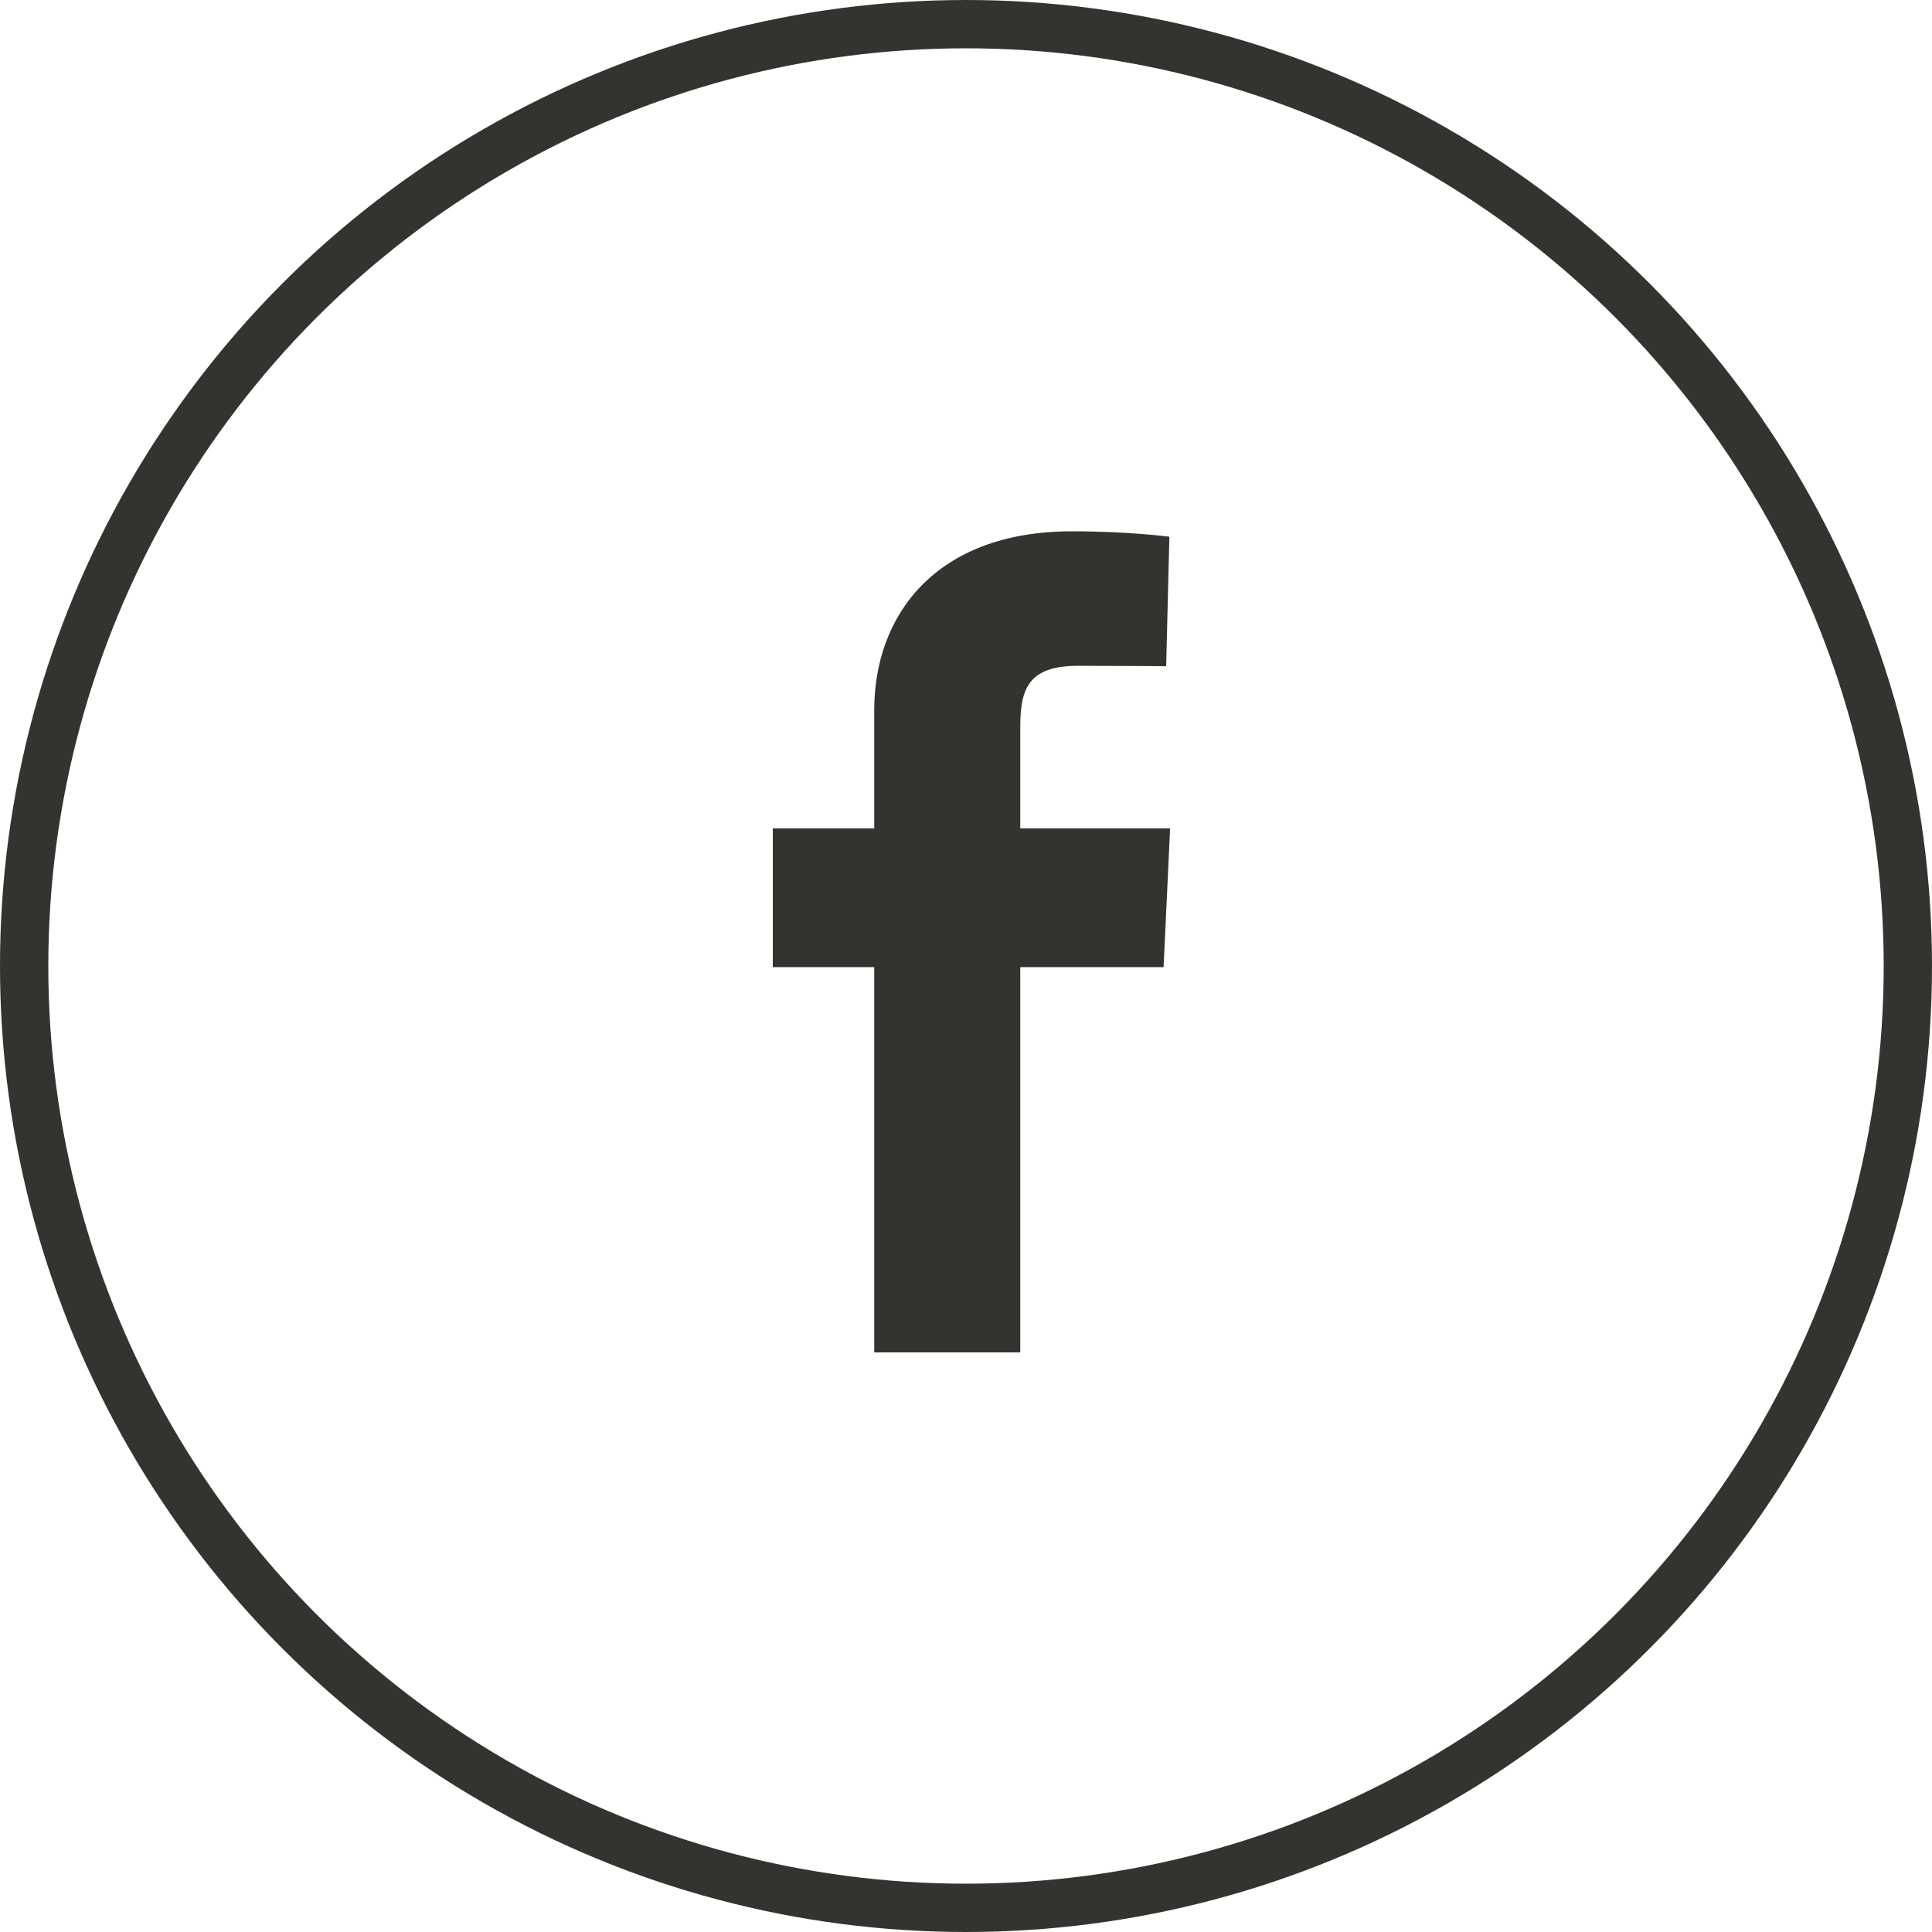 <svg width="48" height="48" viewBox="0 0 48 48" fill="none" xmlns="http://www.w3.org/2000/svg">
<circle cx="24" cy="24" r="23.4" stroke="#34332F" stroke-width="1.2"/>
<path d="M21.72 33.6V24.028H19.2V20.581H21.72V17.637C21.72 15.324 23.208 13.2 26.638 13.2C28.027 13.2 29.053 13.334 29.053 13.334L28.973 16.552C28.973 16.552 27.925 16.542 26.783 16.542C25.546 16.542 25.348 17.114 25.348 18.065V20.581H29.071L28.909 24.028H25.348V33.6H21.72Z" fill="#34332F"/>
</svg>
